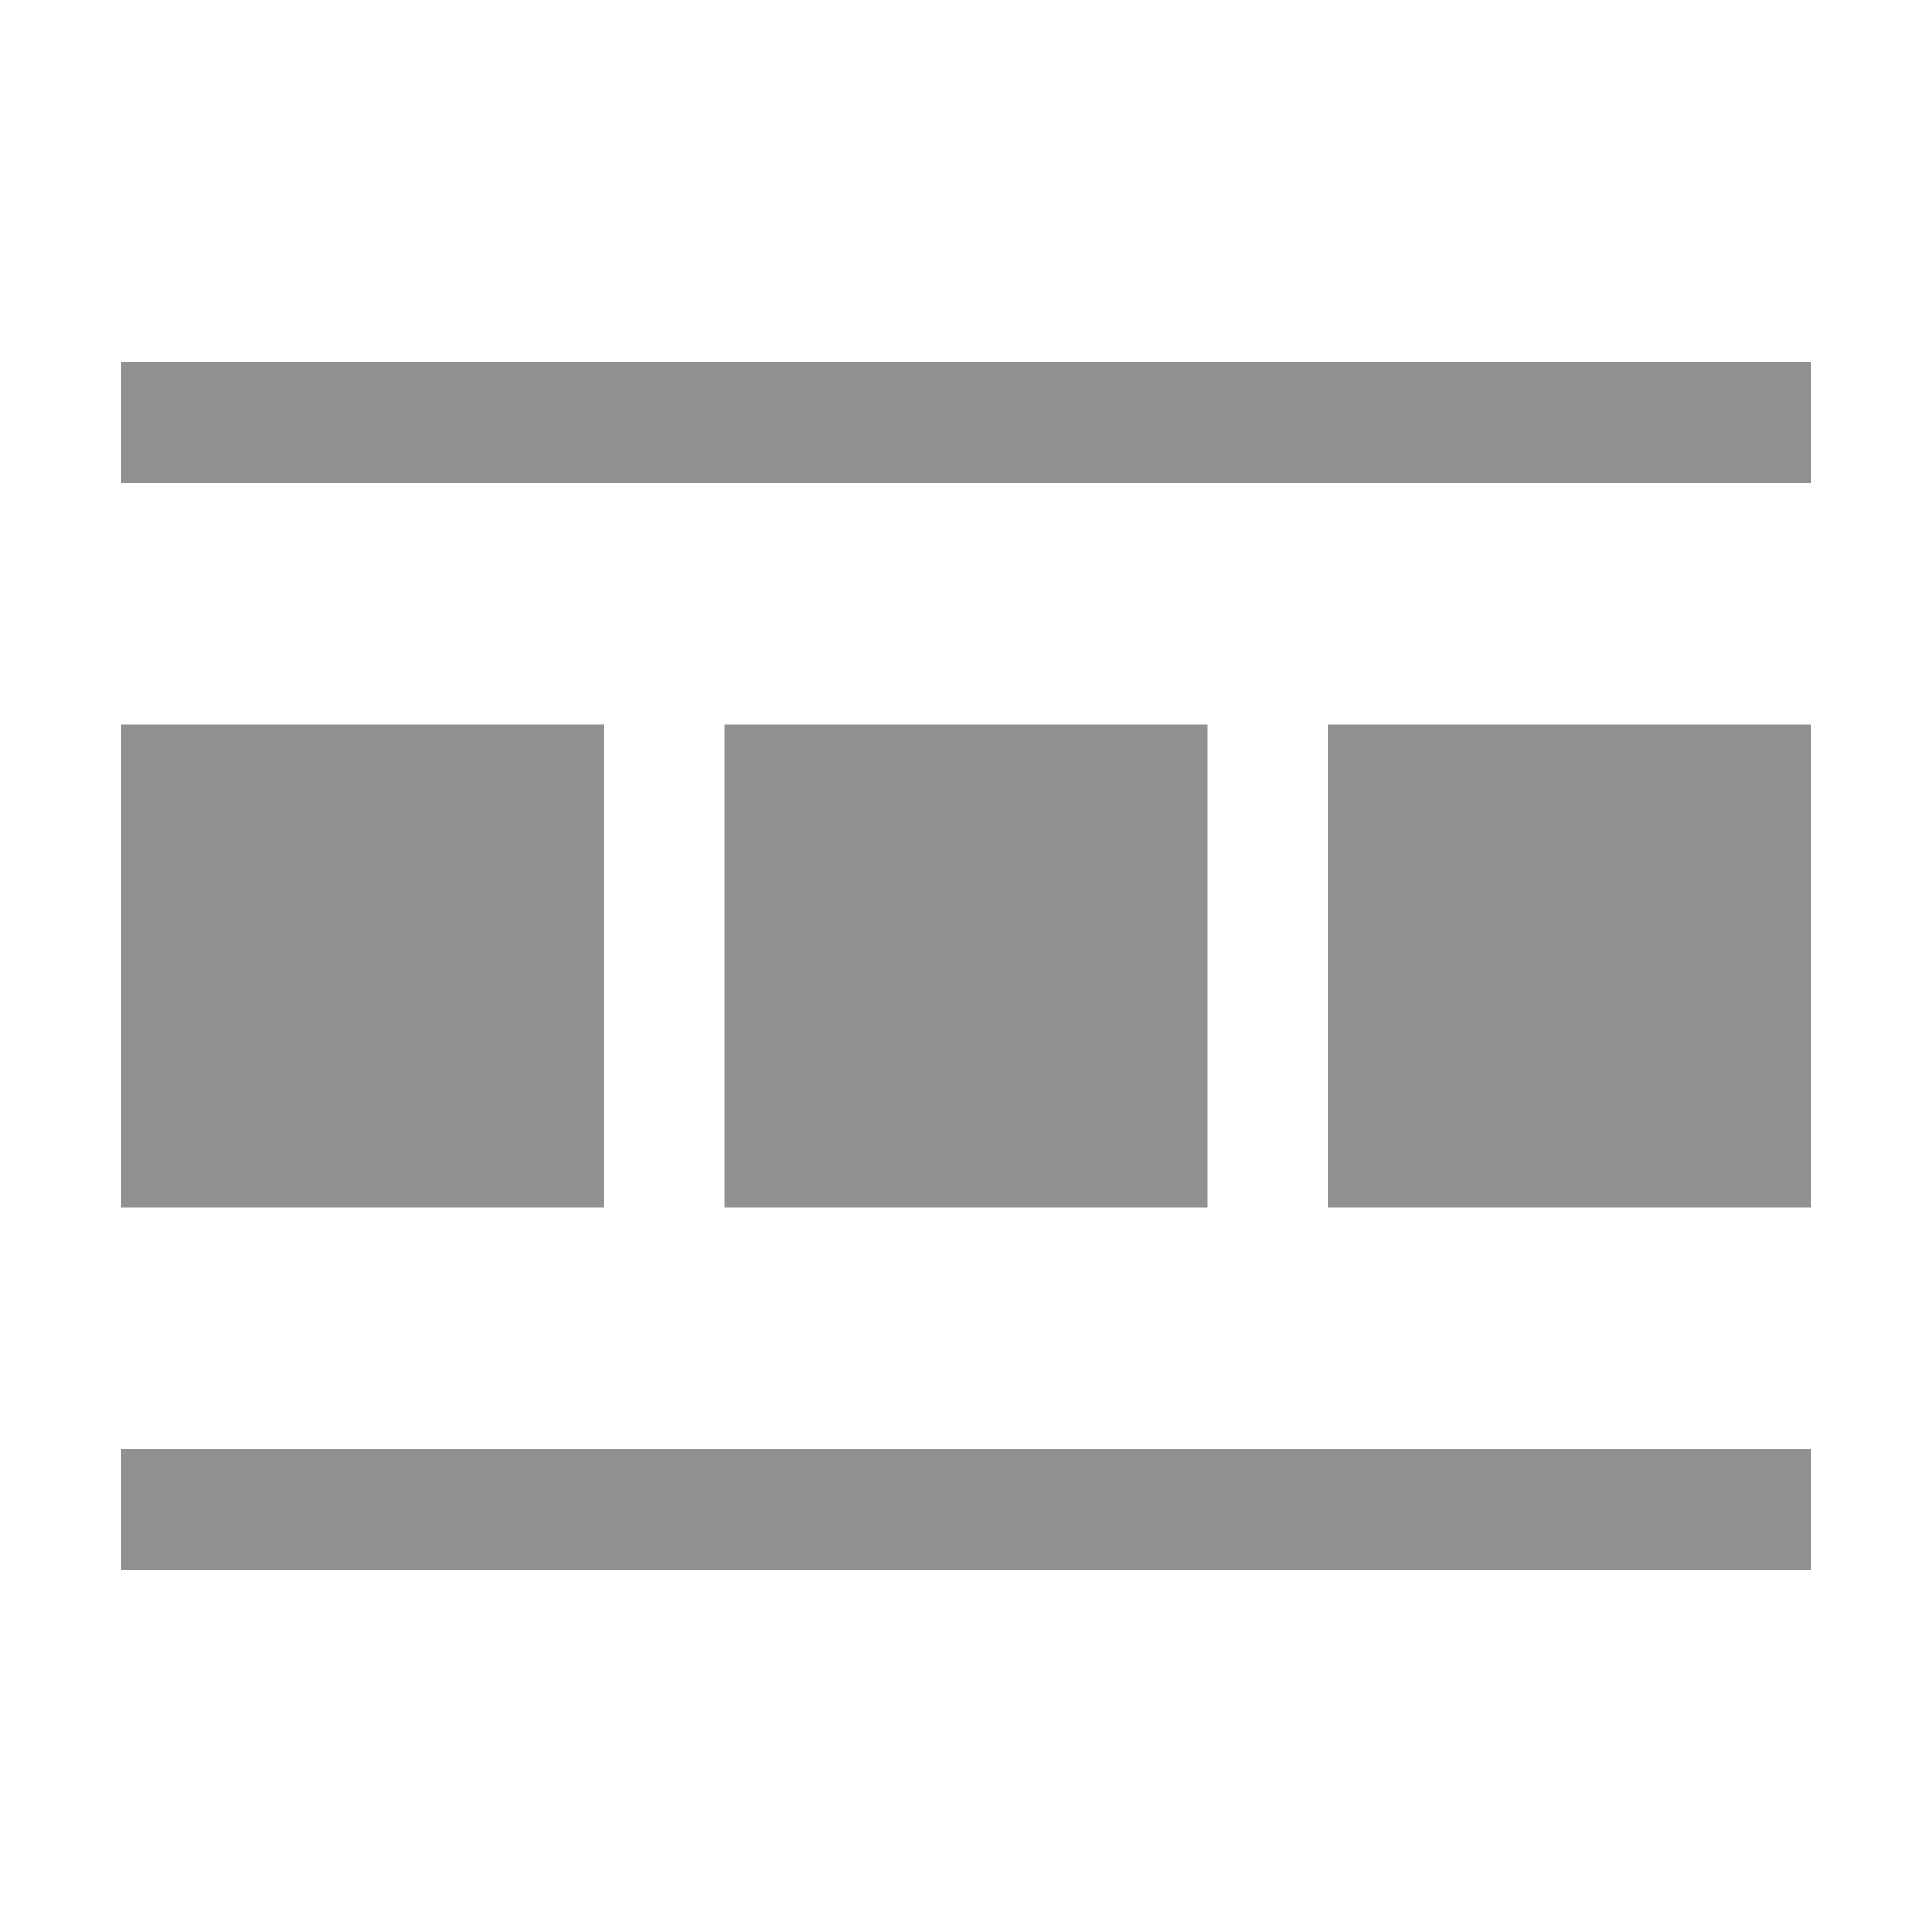 <svg width="32" height="32" viewBox="0 0 32 32" fill="none" xmlns="http://www.w3.org/2000/svg">
<rect x="2" y="12" width="8" height="8" fill="#919191"/>
<rect x="12" y="12" width="8" height="8" fill="#919191"/>
<rect x="22" y="12" width="8" height="8" fill="#919191"/>
<rect x="2" y="6" width="28" height="2" fill="#919191"/>
<rect x="2" y="24" width="28" height="2" fill="#919191"/>
</svg>
